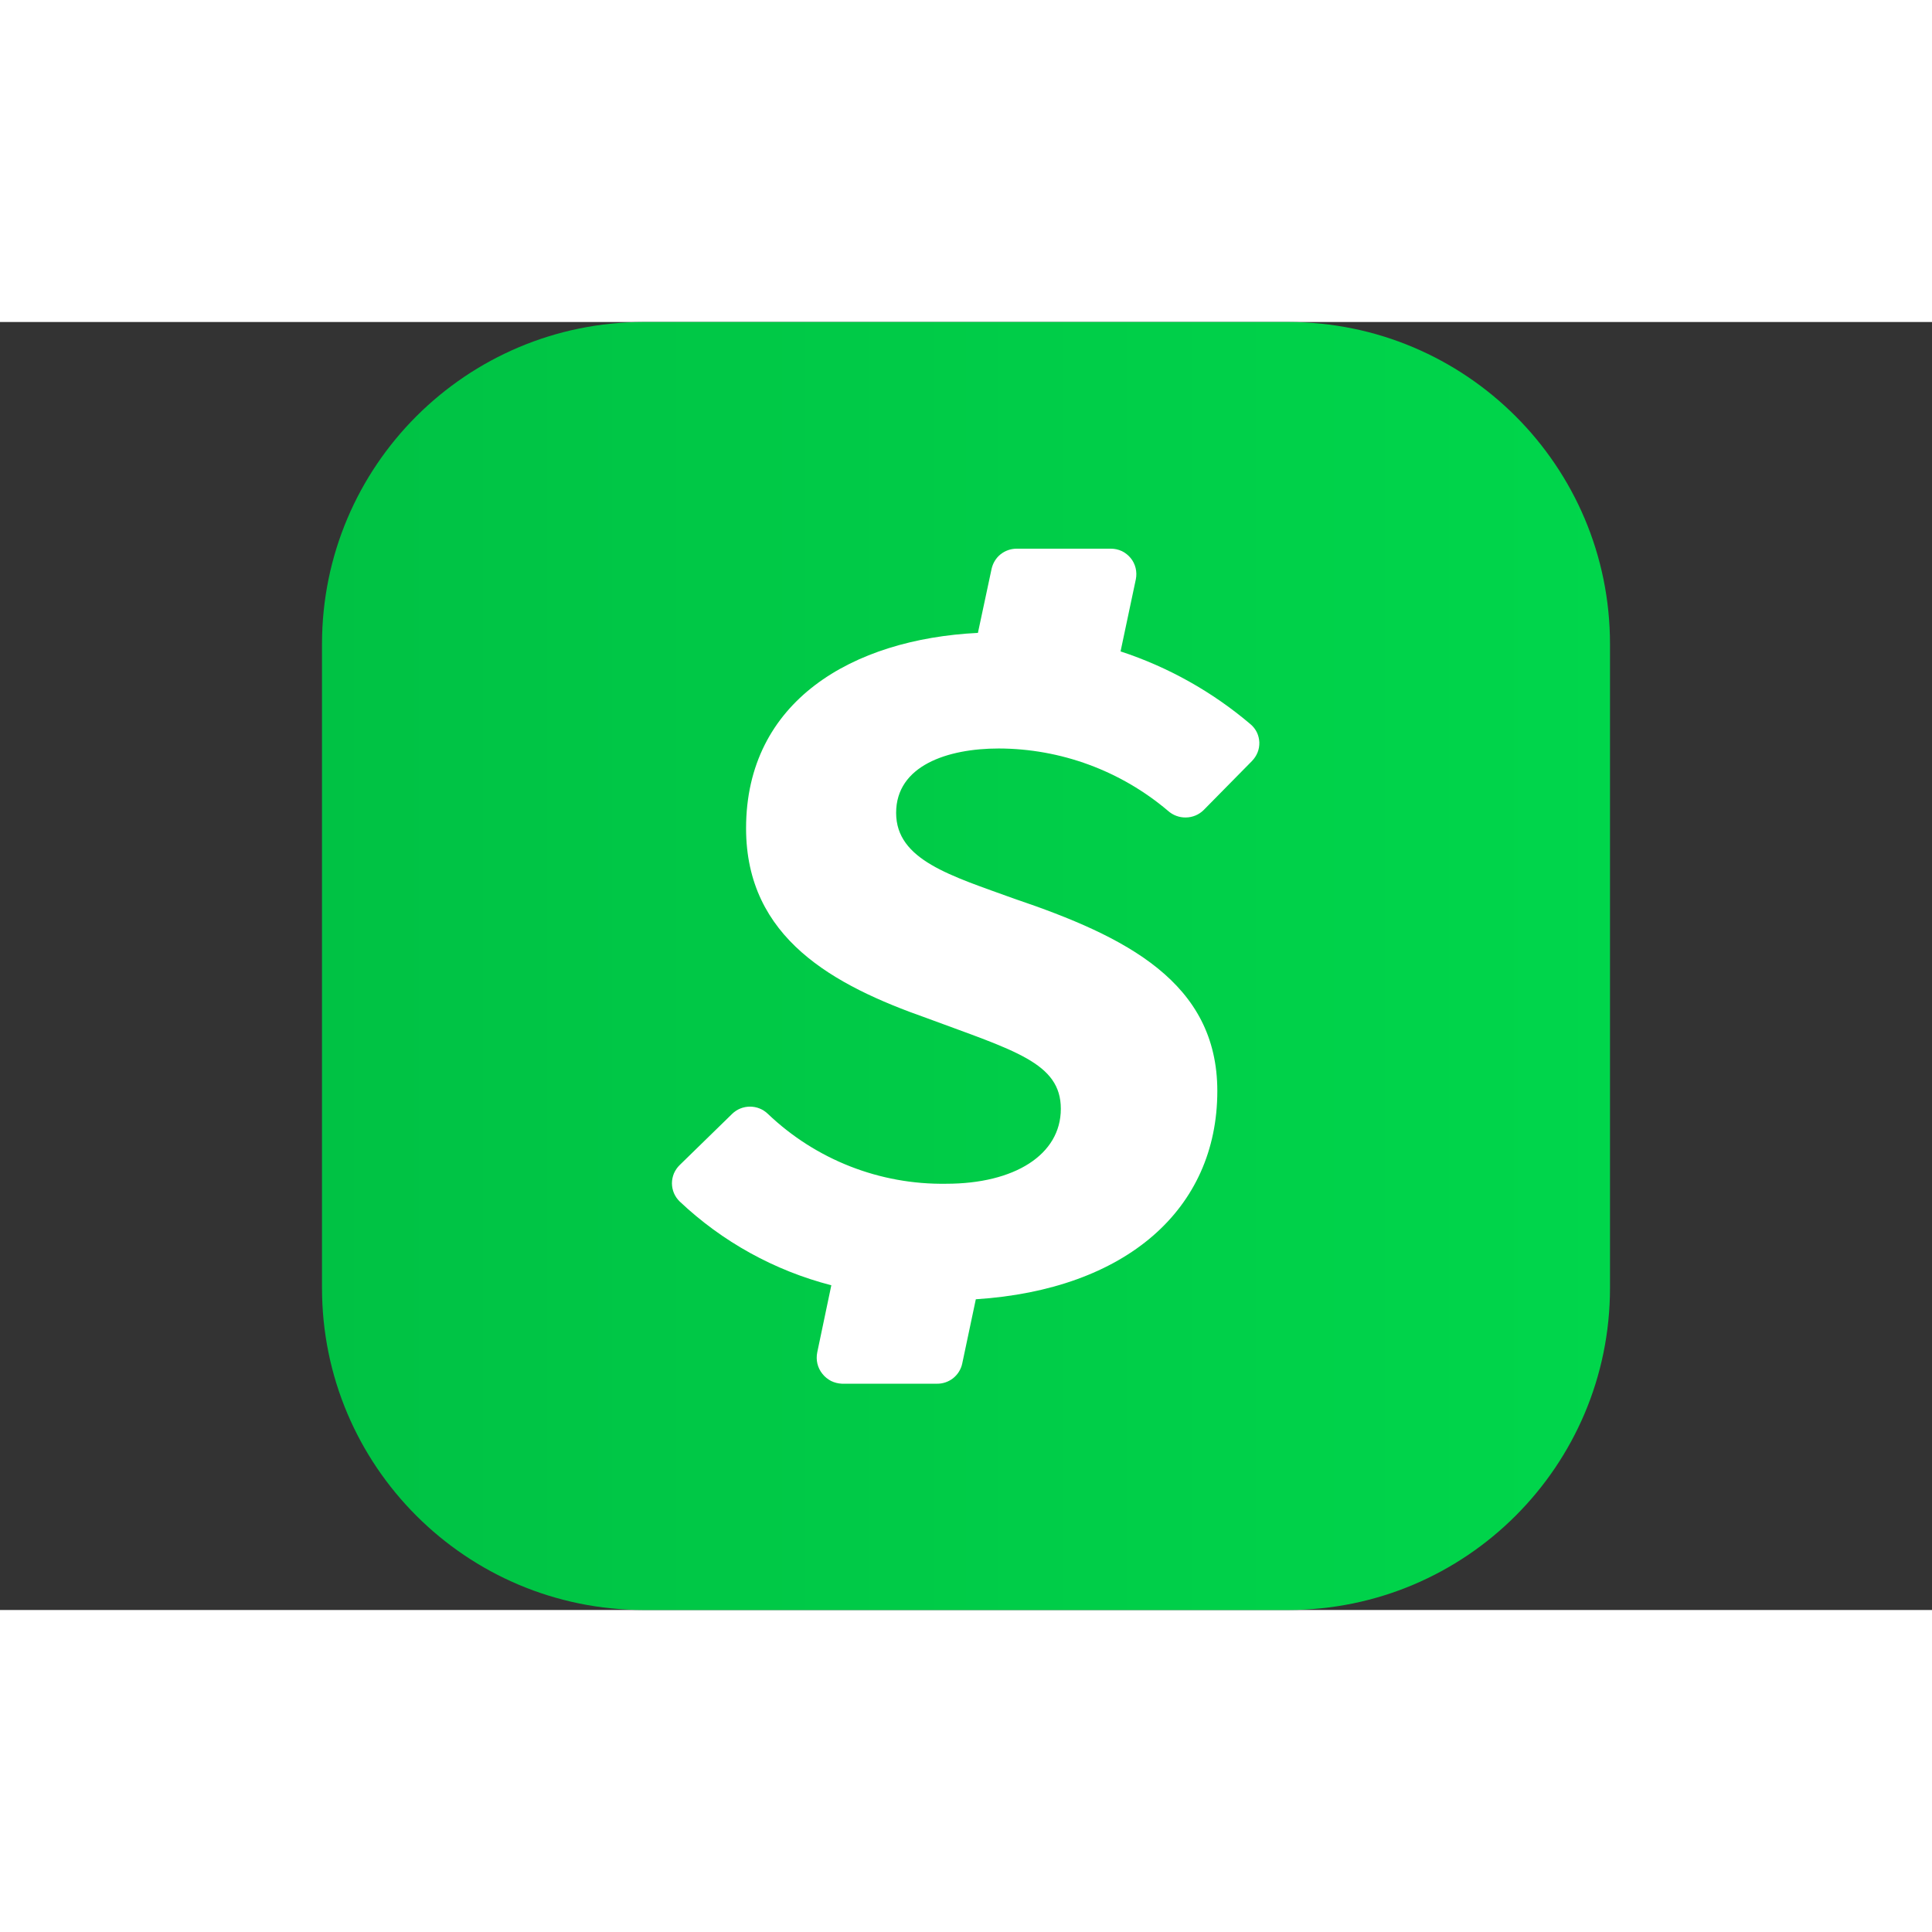 <svg width="16" height="16" viewBox="0 0 24 16" fill="none" xmlns="http://www.w3.org/2000/svg">
<rect x="0" y="0" width="24" height="16" fill="#333333" stroke="none"/>
<g clip-path="url(#clip0_2139_224385)">
<path d="M16 0H8C5.791 0 4 1.791 4 4V12C4 14.209 5.791 16 8 16H16C18.209 16 20 14.209 20 12V4C20 1.791 18.209 0 16 0Z" fill="url(#paint0_linear_2139_224385)"/>
<path d="M12.407 5.298C13.177 5.3 13.921 5.574 14.509 6.072C14.57 6.127 14.65 6.157 14.732 6.155C14.815 6.154 14.893 6.121 14.952 6.063L15.552 5.454C15.582 5.423 15.606 5.387 15.622 5.347C15.638 5.308 15.645 5.265 15.644 5.222C15.642 5.179 15.632 5.137 15.614 5.099C15.595 5.06 15.569 5.026 15.536 4.998C15.061 4.594 14.512 4.286 13.92 4.092L14.11 3.195C14.119 3.149 14.118 3.102 14.107 3.056C14.096 3.011 14.075 2.968 14.045 2.932C14.015 2.896 13.978 2.866 13.936 2.846C13.893 2.826 13.847 2.816 13.8 2.816H12.629C12.556 2.816 12.486 2.841 12.429 2.886C12.373 2.931 12.334 2.995 12.318 3.066L12.148 3.862C10.588 3.939 9.268 4.71 9.268 6.289C9.268 7.656 10.358 8.241 11.512 8.647C12.602 9.052 13.178 9.202 13.178 9.774C13.178 10.345 12.602 10.705 11.754 10.705C10.93 10.718 10.135 10.406 9.539 9.837C9.479 9.779 9.4 9.747 9.317 9.747C9.234 9.747 9.154 9.779 9.095 9.837L8.443 10.473C8.413 10.502 8.389 10.538 8.372 10.576C8.356 10.615 8.347 10.657 8.347 10.699C8.347 10.742 8.356 10.783 8.372 10.822C8.389 10.861 8.413 10.896 8.443 10.925C8.973 11.426 9.621 11.784 10.327 11.966L10.152 12.8C10.143 12.846 10.143 12.894 10.154 12.94C10.165 12.986 10.186 13.029 10.216 13.066C10.245 13.103 10.282 13.133 10.324 13.155C10.367 13.176 10.413 13.187 10.46 13.189H11.64C11.713 13.19 11.784 13.165 11.841 13.12C11.898 13.074 11.938 13.01 11.953 12.939L12.122 12.14C13.986 12.02 15.122 11.023 15.122 9.553C15.122 8.202 13.985 7.633 12.602 7.165C11.814 6.879 11.132 6.685 11.132 6.098C11.132 5.511 11.77 5.298 12.407 5.298Z" fill="white"/>
</g>
<defs>
<linearGradient id="paint0_linear_2139_224385" x1="4" y1="8" x2="20" y2="8" gradientUnits="userSpaceOnUse">
<stop stop-color="#00C244"/>
<stop offset="1" stop-color="#00D64B"/>
</linearGradient>
<clipPath id="clip0_2139_224385">
<rect width="16" height="16" fill="white" transform="translate(4)"/>
</clipPath>
</defs>
</svg>

